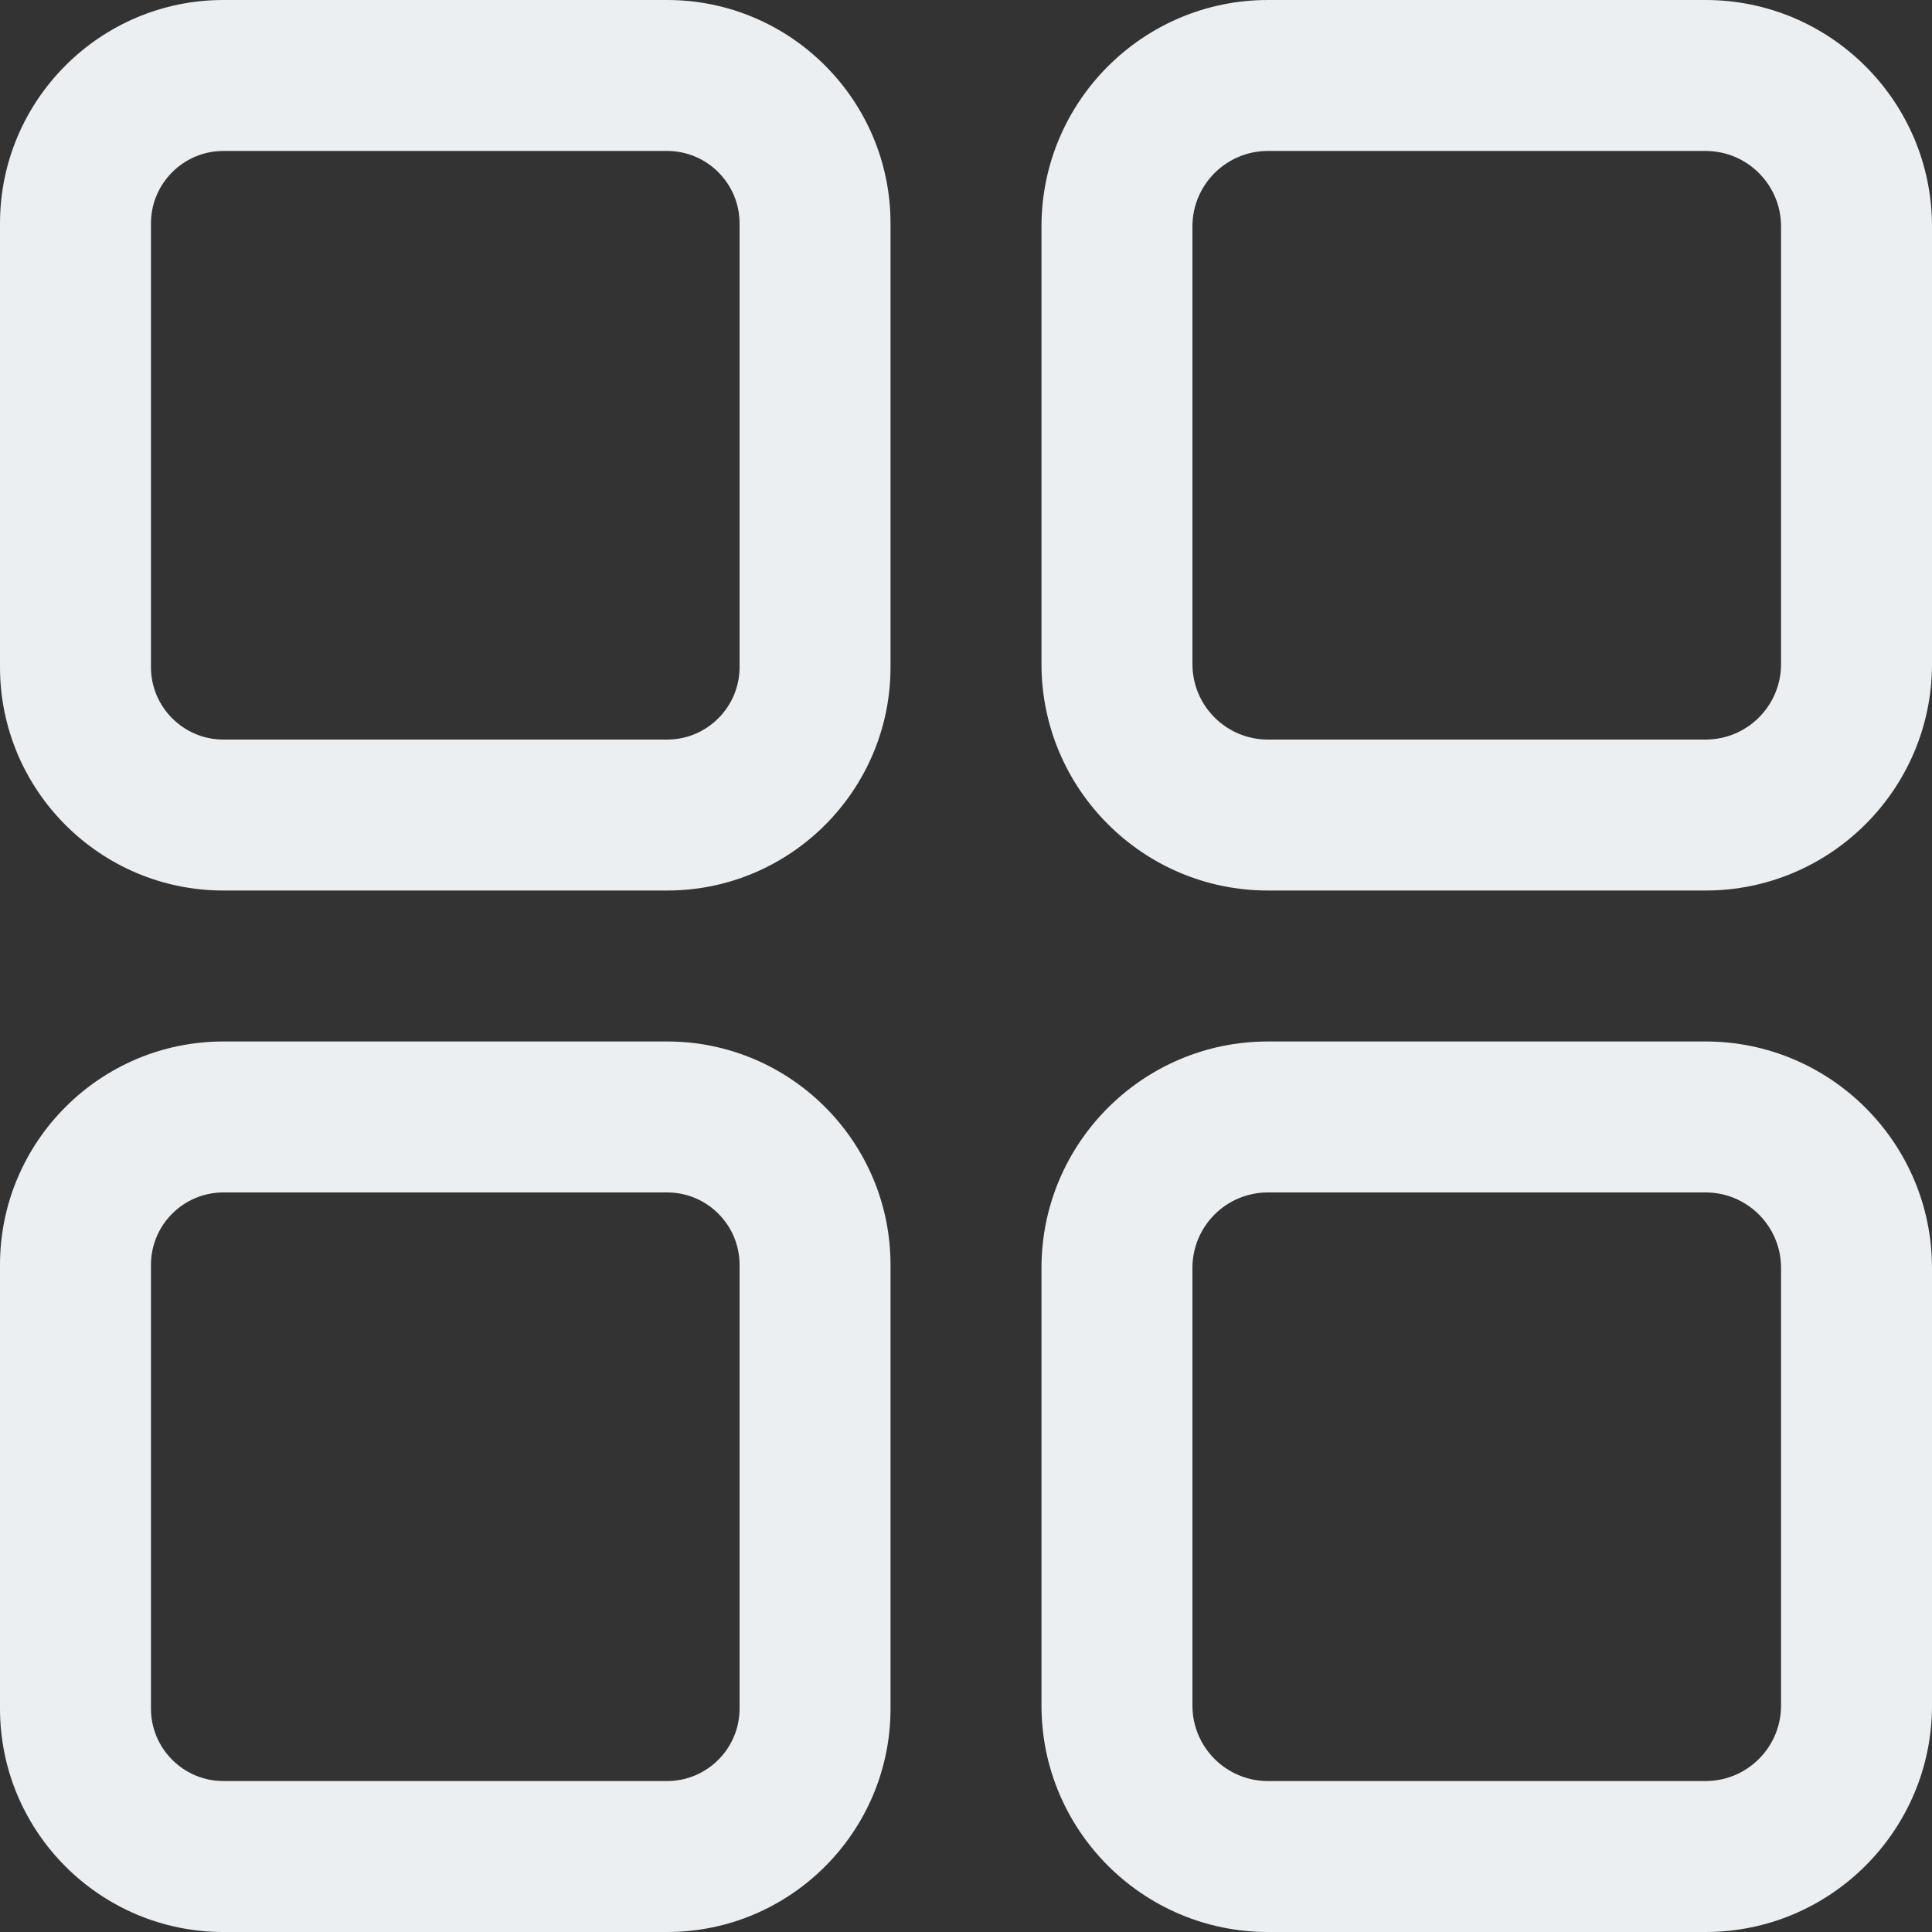 <svg width="30" height="30" viewBox="0 0 30 30" fill="none" xmlns="http://www.w3.org/2000/svg">
<rect x="0" y="0" width="30" height="30" fill="#333333" stroke="none"/>
<path d="M10.359 0H3.469C1.556 0 0 1.556 0 3.469V10.359C0 12.272 1.556 13.828 3.469 13.828H10.359C12.272 13.828 13.828 12.272 13.828 10.359V3.469C13.828 1.556 12.272 0 10.359 0ZM11.484 10.359C11.484 10.979 10.979 11.484 10.359 11.484H3.469C2.849 11.484 2.344 10.979 2.344 10.359V3.469C2.344 2.849 2.849 2.344 3.469 2.344H10.359C10.979 2.344 11.484 2.849 11.484 3.469V10.359Z" fill="#EBEFF2"/>
<path d="M26.484 0H19.688C17.749 0 16.172 1.577 16.172 3.516V10.312C16.172 12.251 17.749 13.828 19.688 13.828H26.484C28.423 13.828 30 12.251 30 10.312V3.516C30 1.577 28.423 0 26.484 0ZM27.656 10.312C27.656 10.959 27.131 11.484 26.484 11.484H19.688C19.041 11.484 18.516 10.959 18.516 10.312V3.516C18.516 2.869 19.041 2.344 19.688 2.344H26.484C27.131 2.344 27.656 2.869 27.656 3.516V10.312Z" fill="#EBEFF2"/>
<path d="M10.359 16.172H3.469C1.556 16.172 0 17.728 0 19.641V26.531C0 28.444 1.556 30 3.469 30H10.359C12.272 30 13.828 28.444 13.828 26.531V19.641C13.828 17.728 12.272 16.172 10.359 16.172ZM11.484 26.531C11.484 27.151 10.979 27.656 10.359 27.656H3.469C2.849 27.656 2.344 27.151 2.344 26.531V19.641C2.344 19.02 2.849 18.516 3.469 18.516H10.359C10.979 18.516 11.484 19.02 11.484 19.641V26.531Z" fill="#EBEFF2"/>
<path d="M26.484 16.172H19.688C17.749 16.172 16.172 17.749 16.172 19.688V26.484C16.172 28.423 17.749 30 19.688 30H26.484C28.423 30 30 28.423 30 26.484V19.688C30 17.749 28.423 16.172 26.484 16.172ZM27.656 26.484C27.656 27.131 27.131 27.656 26.484 27.656H19.688C19.041 27.656 18.516 27.131 18.516 26.484V19.688C18.516 19.041 19.041 18.516 19.688 18.516H26.484C27.131 18.516 27.656 19.041 27.656 19.688V26.484Z" fill="#EBEFF2"/>
</svg>
